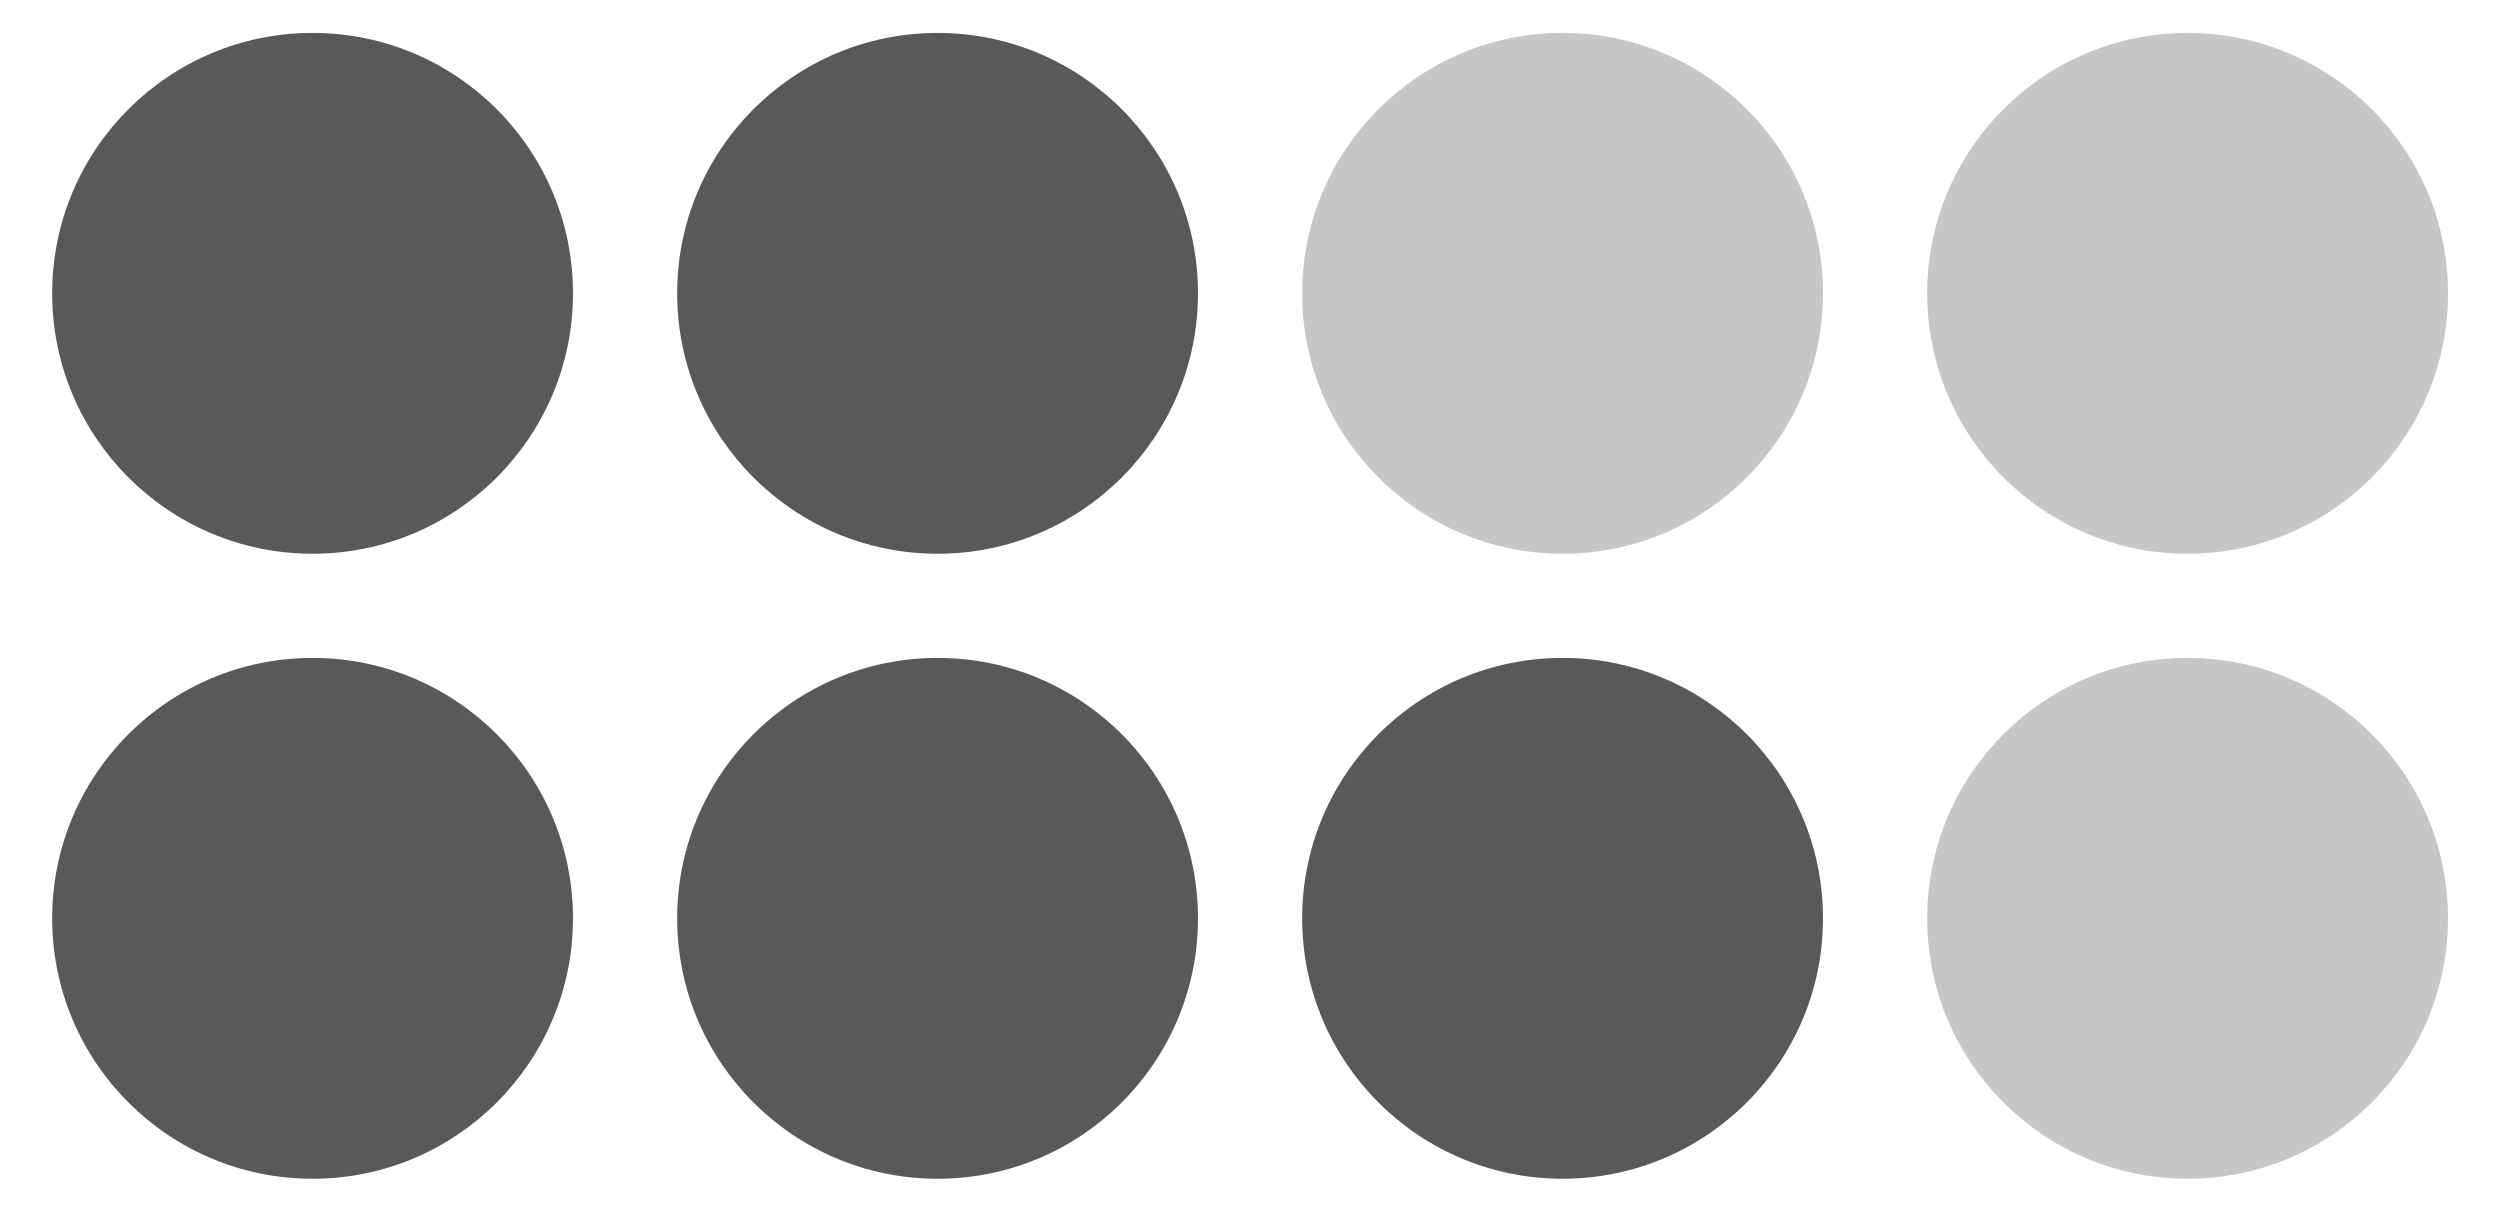 <?xml version="1.0" encoding="UTF-8" standalone="no"?>
<!-- Created with Inkscape (http://www.inkscape.org/) -->

<svg
   xmlns:dc="http://purl.org/dc/elements/1.1/"
   xmlns:cc="http://creativecommons.org/ns#"
   xmlns:rdf="http://www.w3.org/1999/02/22-rdf-syntax-ns#"
   xmlns:svg="http://www.w3.org/2000/svg"
   xmlns="http://www.w3.org/2000/svg"
   xmlns:sodipodi="http://sodipodi.sourceforge.net/DTD/sodipodi-0.dtd"
   xmlns:inkscape="http://www.inkscape.org/namespaces/inkscape"
   width="60mm"
   height="29mm"
   viewBox="0 0 60 29"
   version="1.1"
   id="svg8"
   sodipodi:docname="5 серый.svg"
   inkscape:version="0.92.4 (5da689c313, 2019-01-14)">
  <defs
     id="defs2" />
  <sodipodi:namedview
     id="base"
     pagecolor="#ffffff"
     bordercolor="#666666"
     borderopacity="1.0"
     inkscape:pageopacity="0.0"
     inkscape:pageshadow="2"
     inkscape:zoom="3.959798"
     inkscape:cx="110.18347"
     inkscape:cy="76.306264"
     inkscape:document-units="mm"
     inkscape:current-layer="layer1-3"
     showgrid="false"
     inkscape:pagecheckerboard="true"
     inkscape:window-width="1920"
     inkscape:window-height="1017"
     inkscape:window-x="-8"
     inkscape:window-y="-8"
     inkscape:window-maximized="1" />
  <g
     inkscape:label="Layer 1"
     inkscape:groupmode="layer"
     id="layer1"
     transform="translate(0,-268)">
    <g
       transform="translate(7.165,-93.508)"
       id="layer1-3"
       inkscape:label="Layer 1">
      <circle
         r="6.25"
         cy="383.548"
         cx="0.337"
         id="path5627"
         style="opacity:1;fill:#595959;fill-opacity:1;stroke-width:0.212" />
      <circle
         r="6.25"
         cy="368.548"
         cx="0.337"
         id="path5627-4"
         style="opacity:1;fill:#595959;fill-opacity:1;stroke-width:0.212" />
      <circle
         r="6.25"
         cy="383.548"
         cx="15.337"
         id="path5627-6"
         style="opacity:1;fill:#595959;fill-opacity:1;stroke-width:0.212" />
      <circle
         r="6.25"
         cy="368.548"
         cx="15.337"
         id="path5627-4-3"
         style="opacity:1;fill:#595959;fill-opacity:1;stroke-width:0.212" />
      <circle
         r="6.25"
         cy="383.548"
         cx="30.337"
         id="path5627-40"
         style="opacity:1;fill:#595959;fill-opacity:1;stroke-width:0.212" />
      <circle
         r="6.25"
         cy="368.548"
         cx="30.337"
         id="path5627-4-37"
         style="opacity:1;fill:#c7c7c7;fill-opacity:1;stroke-width:0.212" />
      <circle
         r="6.25"
         cy="383.548"
         cx="45.337"
         id="path5627-6-7"
         style="opacity:1;fill:#c7c7c7;fill-opacity:1;stroke-width:0.212" />
      <circle
         r="6.25"
         cy="368.548"
         cx="45.337"
         id="path5627-4-3-1"
         style="opacity:1;fill:#c7c7c7;fill-opacity:1;stroke-width:0.212" />
    </g>
  </g>
</svg>
